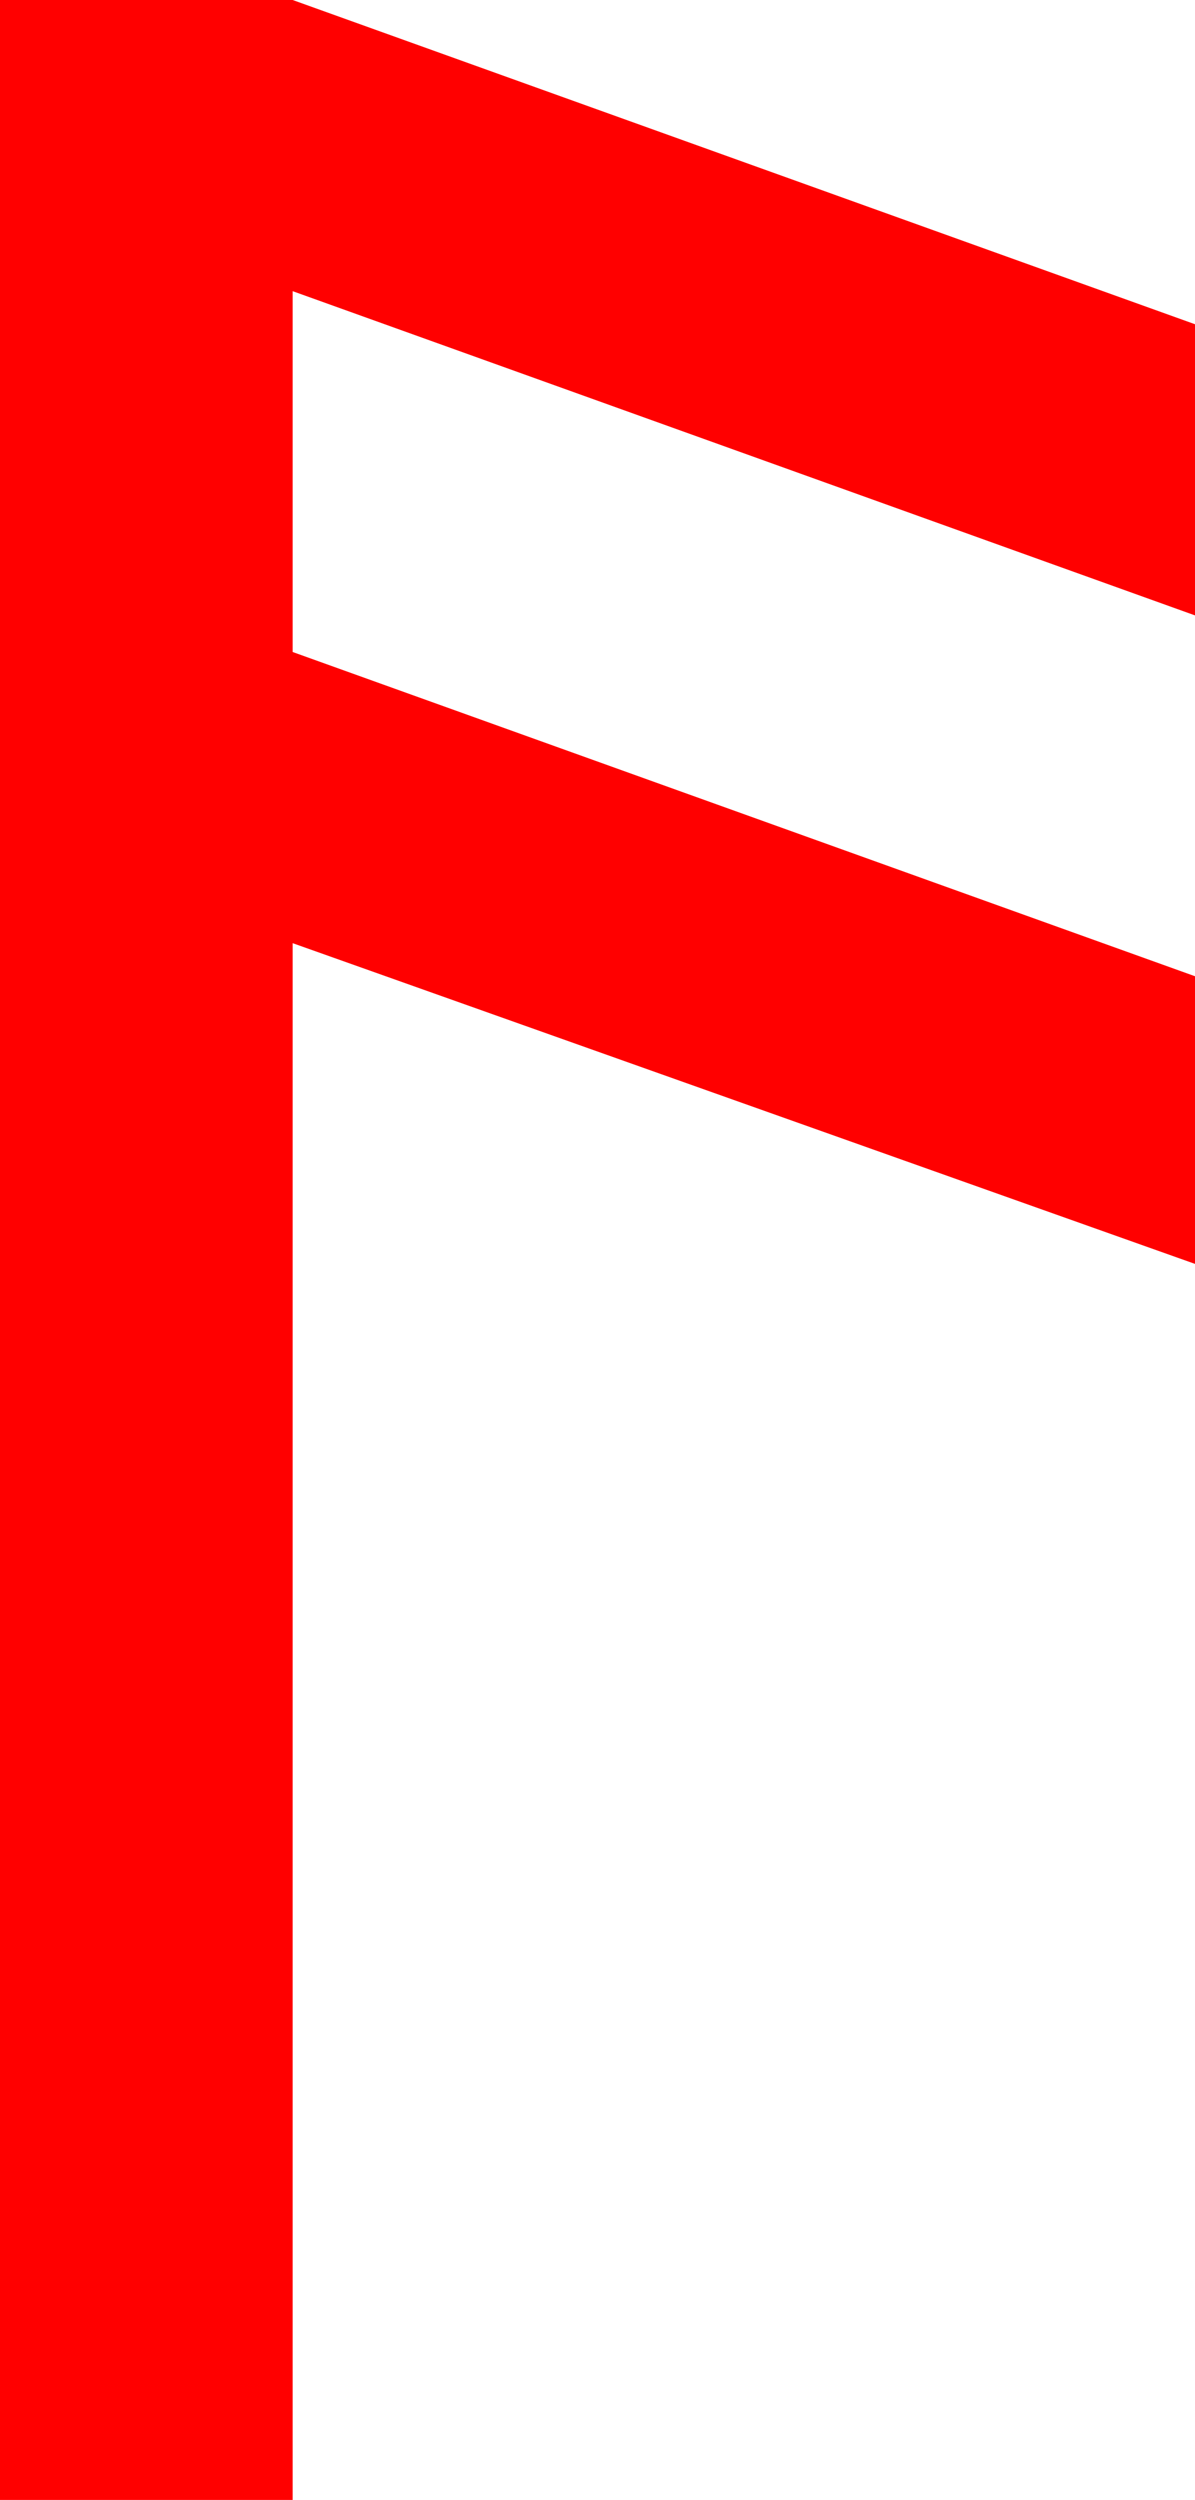 <?xml version="1.0" encoding="utf-8"?>
<!DOCTYPE svg PUBLIC "-//W3C//DTD SVG 1.1//EN" "http://www.w3.org/Graphics/SVG/1.1/DTD/svg11.dtd">
<svg width="20.098" height="42.012" xmlns="http://www.w3.org/2000/svg" xmlns:xlink="http://www.w3.org/1999/xlink" xmlns:xml="http://www.w3.org/XML/1998/namespace" version="1.1">
  <g>
    <g>
      <path style="fill:#FF0000;fill-opacity:1" d="M0,0L4.922,0 20.098,5.449 20.098,10.342 4.922,4.893 4.922,10.957 20.098,16.406 20.098,21.24 4.922,15.85 4.922,42.012 0,42.012 0,0z" />
    </g>
  </g>
</svg>